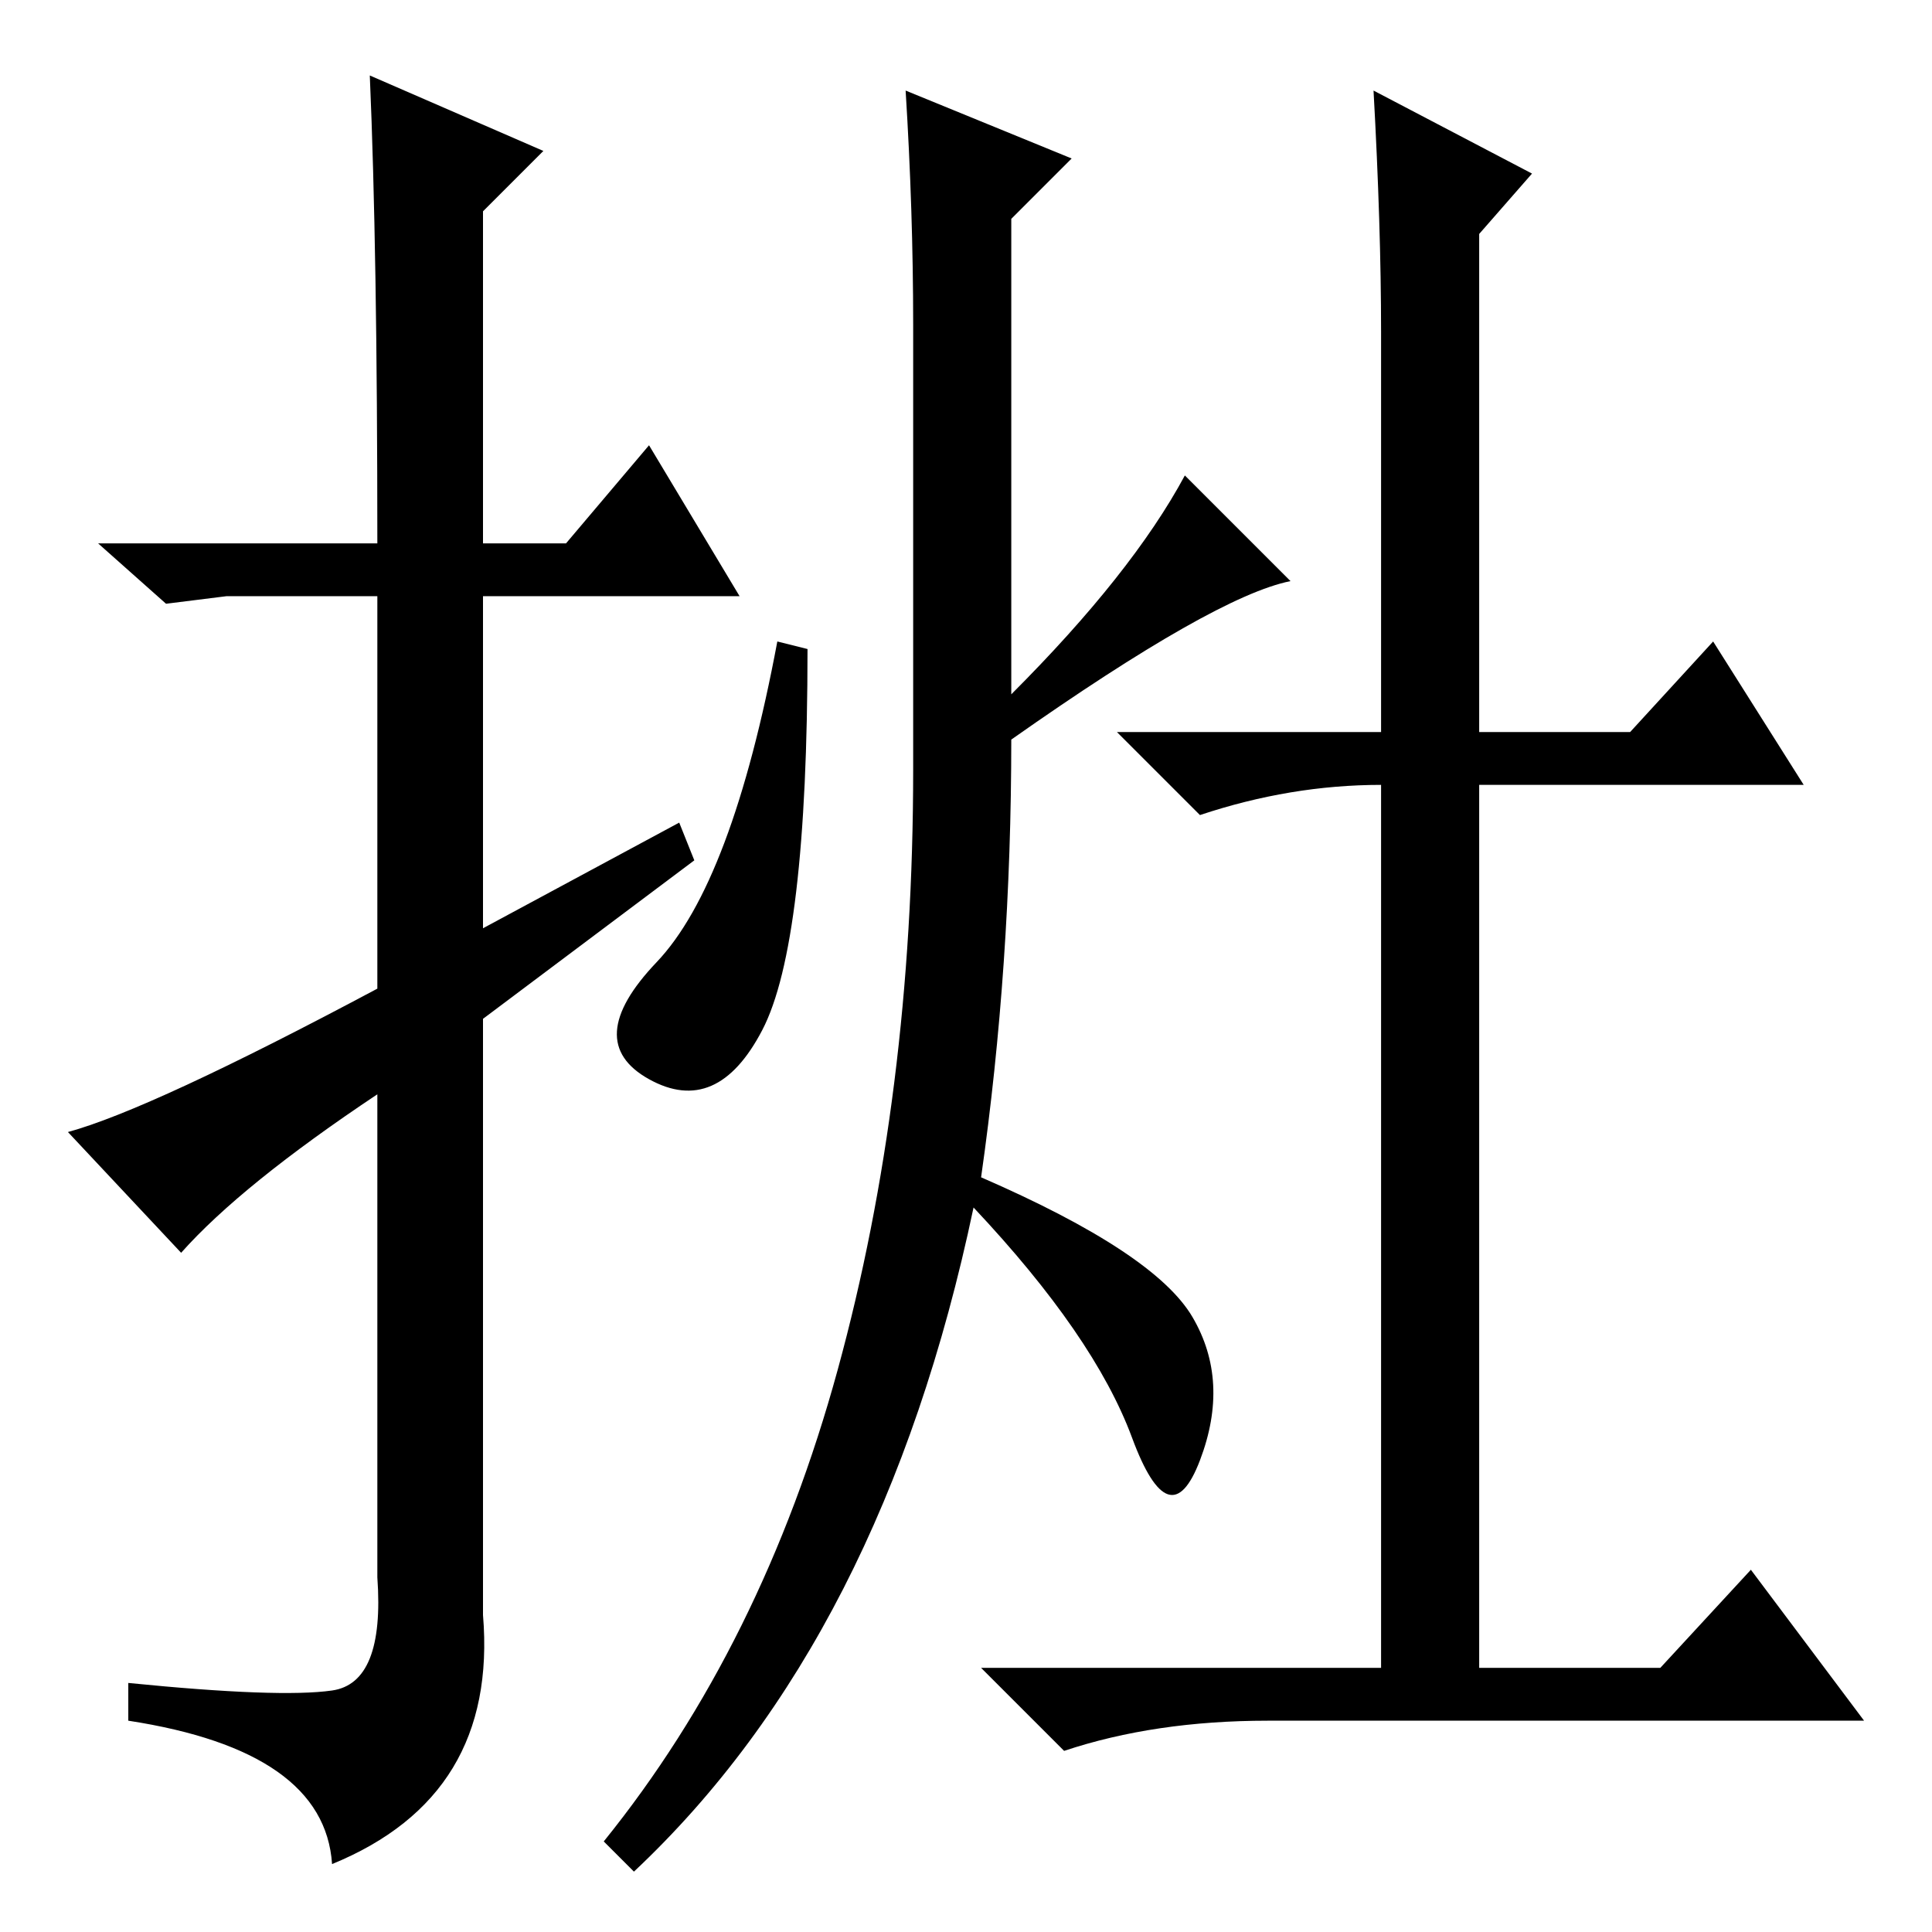 <?xml version="1.0" standalone="no"?>
<!DOCTYPE svg PUBLIC "-//W3C//DTD SVG 1.1//EN" "http://www.w3.org/Graphics/SVG/1.1/DTD/svg11.dtd" >
<svg xmlns="http://www.w3.org/2000/svg" xmlns:xlink="http://www.w3.org/1999/xlink" version="1.1" viewBox="0 -36 256 256">
  <g transform="matrix(1 0 0 -1 0 220)">
   <path fill="currentColor"
d="M24 90l-15 16q11 3 41 19v52h-20l-8 -1l-9 8h37q0 39 -1 62l23 -10l-8 -8v-44h11l11 13l12 -20h-34v-44l26 14l2 -5l-28 -21v-79q2 -24 -20 -33q-1 15 -27 19v5q20 -2 27 -1t6 15v64q-18 -12 -26 -21zM171 179q-10 -2 -37 -21q0 -30 -4 -58q23 -10 28 -18.5t1 -19t-9 3
t-21 30.5q-12 -57 -45 -88l-4 4q21 26 31 62.5t10 79.5v59q0 15 -1 31l22 -9l-8 -8v-63q16 16 23 29zM107 170q0 -39 -6 -50.5t-15 -6.5t1 15.5t16 42.5zM182 244l21 -11l-7 -8v-66h20l11 12l12 -19h-43v-117h24l12 13l15 -20h-79q-15 0 -27 -4l-11 11h53v117q-12 0 -24 -4
l-11 11h35v53q0 14 -1 32z" />
  </g>

</svg>

